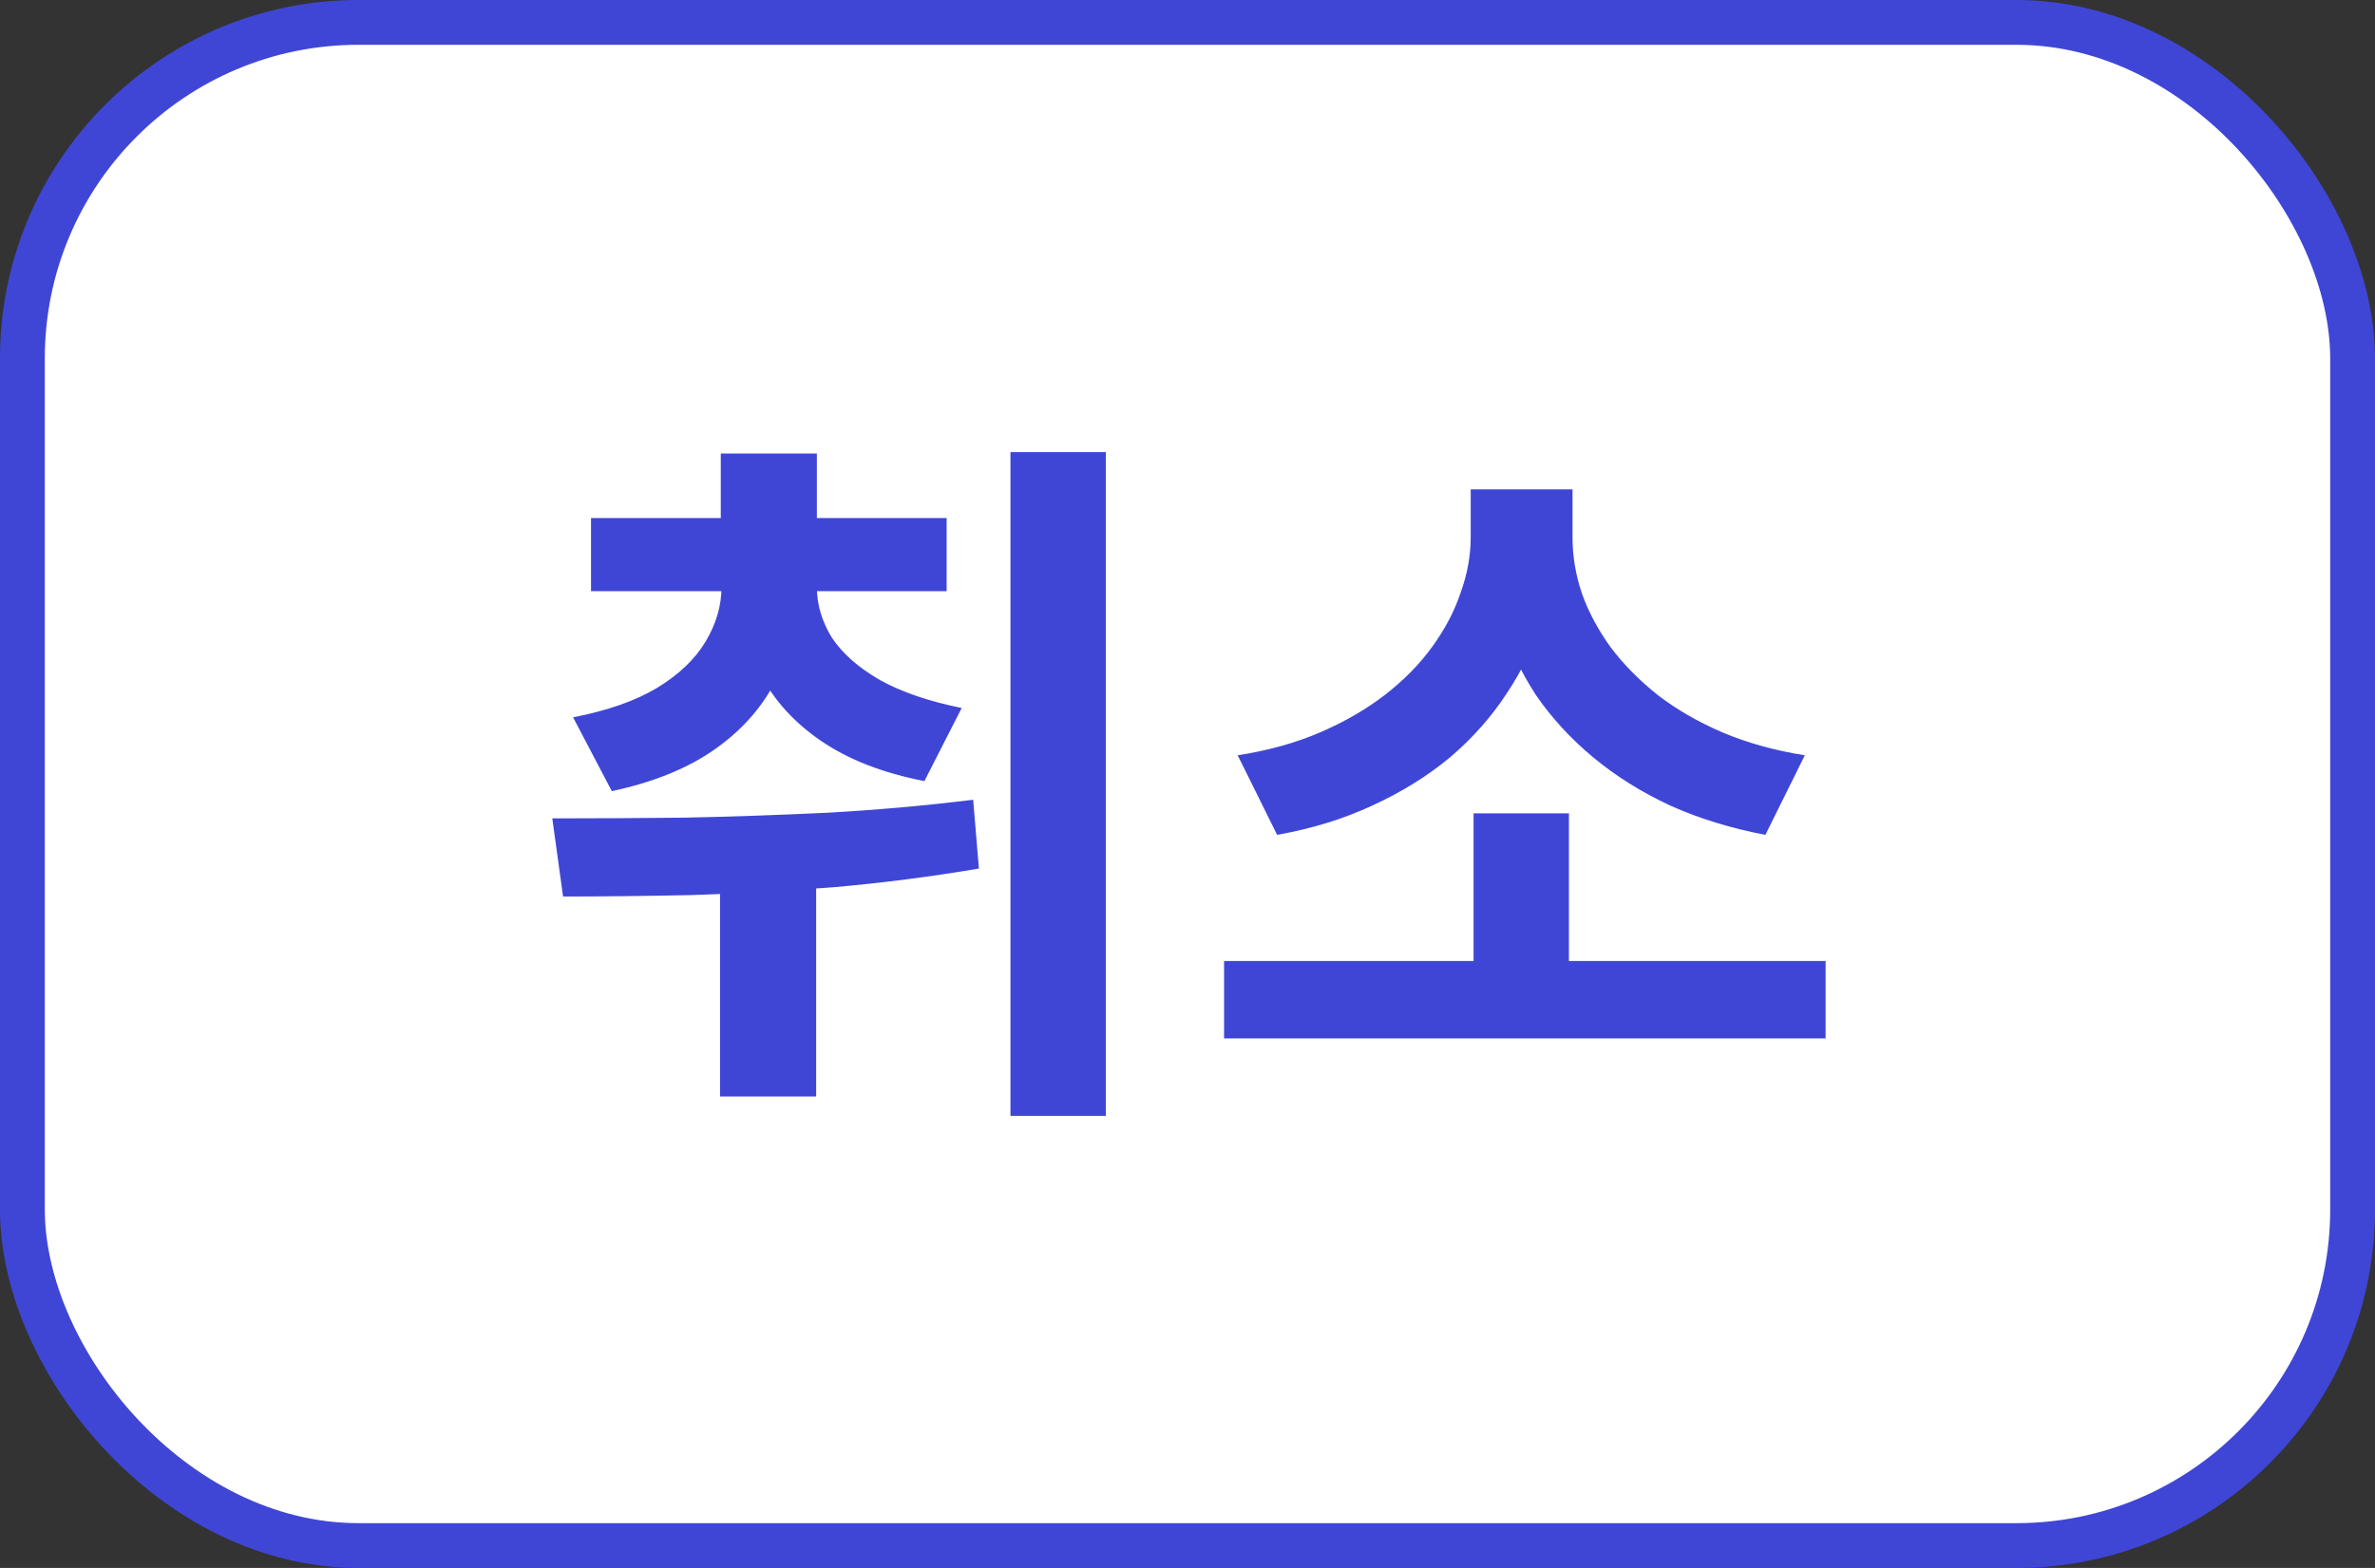 <svg width="53" height="35" viewBox="0 0 53 35" fill="none" xmlns="http://www.w3.org/2000/svg">
<rect x="0" y="0" width="53" height="35" fill="#333333" stroke="none"/>
<rect x="0.5" y="0.5" width="52" height="34" rx="7.5" fill="white"/>
<path d="M16.101 12.908H17.813V13.1C17.813 13.825 17.659 14.497 17.349 15.116C17.051 15.735 16.597 16.263 15.989 16.7C15.381 17.137 14.603 17.457 13.653 17.66L12.789 16.012C13.557 15.863 14.181 15.644 14.661 15.356C15.152 15.057 15.515 14.711 15.749 14.316C15.984 13.921 16.101 13.516 16.101 13.1V12.908ZM16.517 12.908H18.229V13.1C18.229 13.495 18.341 13.873 18.565 14.236C18.8 14.588 19.157 14.903 19.637 15.18C20.117 15.447 20.725 15.655 21.461 15.804L20.629 17.436C19.701 17.255 18.933 16.956 18.325 16.54C17.717 16.124 17.264 15.623 16.965 15.036C16.667 14.439 16.517 13.793 16.517 13.1V12.908ZM13.189 11.564H21.125V13.196H13.189V11.564ZM16.085 10.124H18.229V12.748H16.085V10.124ZM16.069 18.508H18.213V24.476H16.069V18.508ZM22.549 10.092H24.677V24.908H22.549V10.092ZM12.565 20.012L12.325 18.268C13.221 18.268 14.197 18.263 15.253 18.252C16.309 18.231 17.392 18.193 18.501 18.14C19.611 18.076 20.683 17.98 21.717 17.852L21.845 19.388C20.779 19.569 19.701 19.708 18.613 19.804C17.525 19.889 16.464 19.948 15.429 19.98C14.405 20.001 13.451 20.012 12.565 20.012ZM27.316 21.452H40.74V23.18H27.316V21.452ZM32.884 18.156H35.012V21.916H32.884V18.156ZM32.82 10.924H34.676V11.996C34.676 12.625 34.585 13.233 34.404 13.82C34.233 14.407 33.972 14.961 33.62 15.484C33.279 16.007 32.857 16.481 32.356 16.908C31.855 17.324 31.279 17.681 30.628 17.98C29.988 18.279 29.279 18.497 28.5 18.636L27.62 16.86C28.303 16.753 28.916 16.583 29.46 16.348C30.004 16.113 30.484 15.836 30.9 15.516C31.327 15.185 31.679 14.828 31.956 14.444C32.244 14.049 32.457 13.644 32.596 13.228C32.745 12.812 32.82 12.401 32.82 11.996V10.924ZM33.22 10.924H35.092V11.996C35.092 12.412 35.161 12.828 35.3 13.244C35.449 13.66 35.663 14.06 35.94 14.444C36.228 14.828 36.58 15.185 36.996 15.516C37.412 15.836 37.892 16.113 38.436 16.348C38.991 16.583 39.604 16.753 40.276 16.86L39.396 18.636C38.617 18.487 37.908 18.268 37.268 17.98C36.628 17.681 36.057 17.324 35.556 16.908C35.055 16.492 34.628 16.028 34.276 15.516C33.935 14.993 33.673 14.439 33.492 13.852C33.311 13.255 33.22 12.636 33.22 11.996V10.924Z" fill="#3F46D6"/>
<rect x="0.5" y="0.5" width="52" height="34" rx="7.5" stroke="#3F46D6"/>
</svg>
